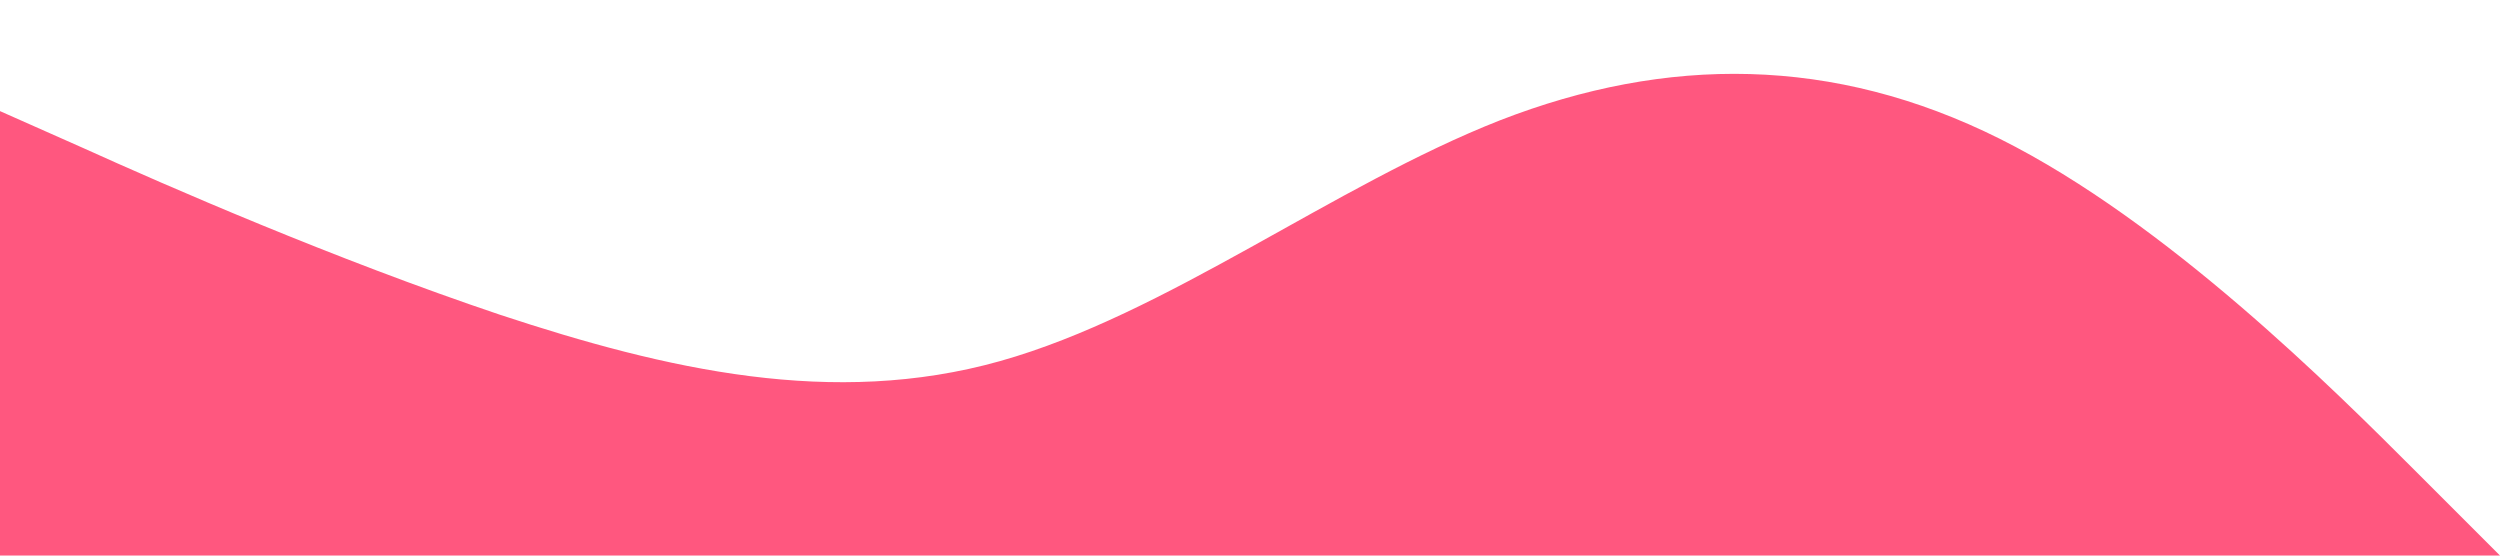 <?xml version="1.0" standalone="no"?><svg xmlns="http://www.w3.org/2000/svg" viewBox="0 0 1440 320"><path fill="#FF577F" fill-opacity="1" d="M0,64L48,85.3C96,107,192,149,288,181.3C384,213,480,235,576,208C672,181,768,107,864,69.3C960,32,1056,32,1152,80C1248,128,1344,224,1392,272L1440,320L1440,320L1392,320C1344,320,1248,320,1152,320C1056,320,960,320,864,320C768,320,672,320,576,320C480,320,384,320,288,320C192,320,96,320,48,320L0,320Z"></path></svg>